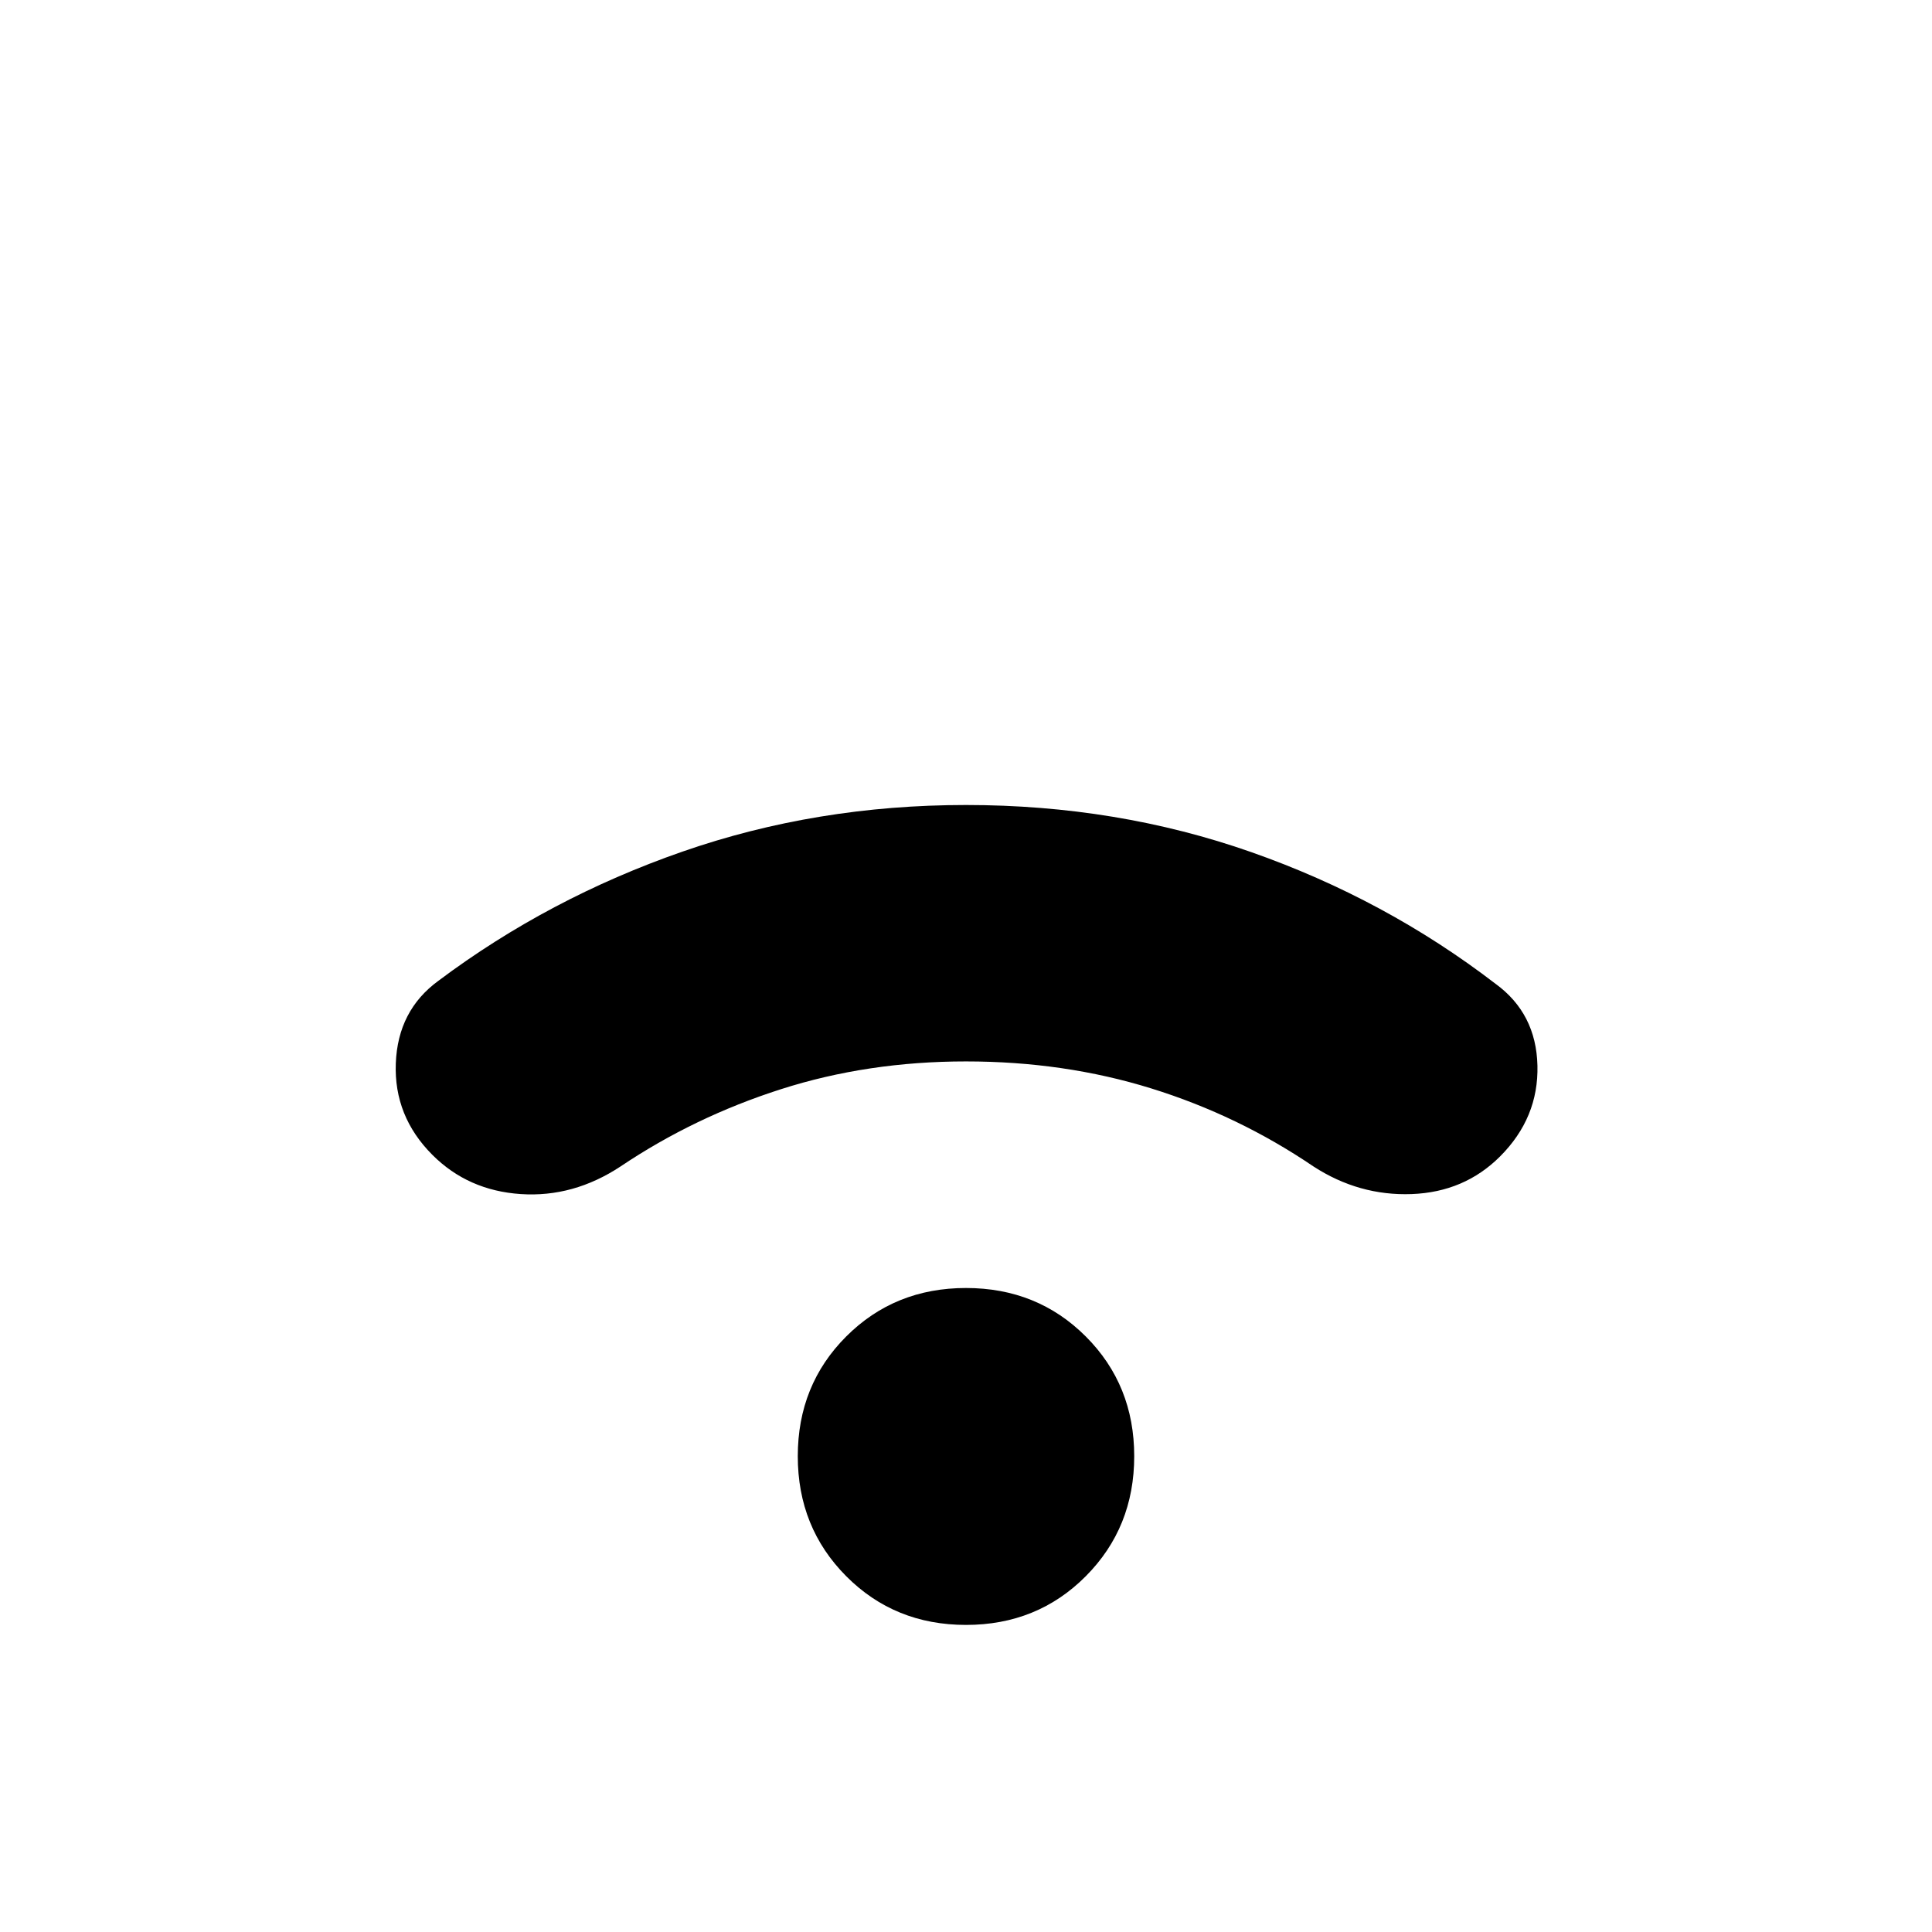 <svg aria-hidden="true" viewBox="0 -960 960 960" fill="currentColor">
  <path d="M214.87-386.13q-19.196-19.196-18.196-45.511 1-26.316 21.196-41.033 54.76-41.043 121.304-64.185Q405.717-560 480-560q75.043 0 141.706 23.402 66.664 23.402 121.424 65.446 20.196 14.717 20.816 40.652.619 25.935-18.576 45.13-17.718 17.718-43.892 18.696-26.174.978-48.848-13.739-37.326-25.326-80.554-38.75T480-432.587q-48.848 0-91.956 13.805-43.109 13.804-79.674 38.369-23.435 15.478-49.609 13.739-26.174-1.739-43.891-19.456ZM480-152.587q-35.435 0-59.511-24.195-24.076-24.196-24.076-59.631t24.076-59.511Q444.565-320 480-320t59.511 24.076q24.076 24.076 24.076 59.511t-24.076 59.631Q515.435-152.587 480-152.587Z"/>
</svg>
